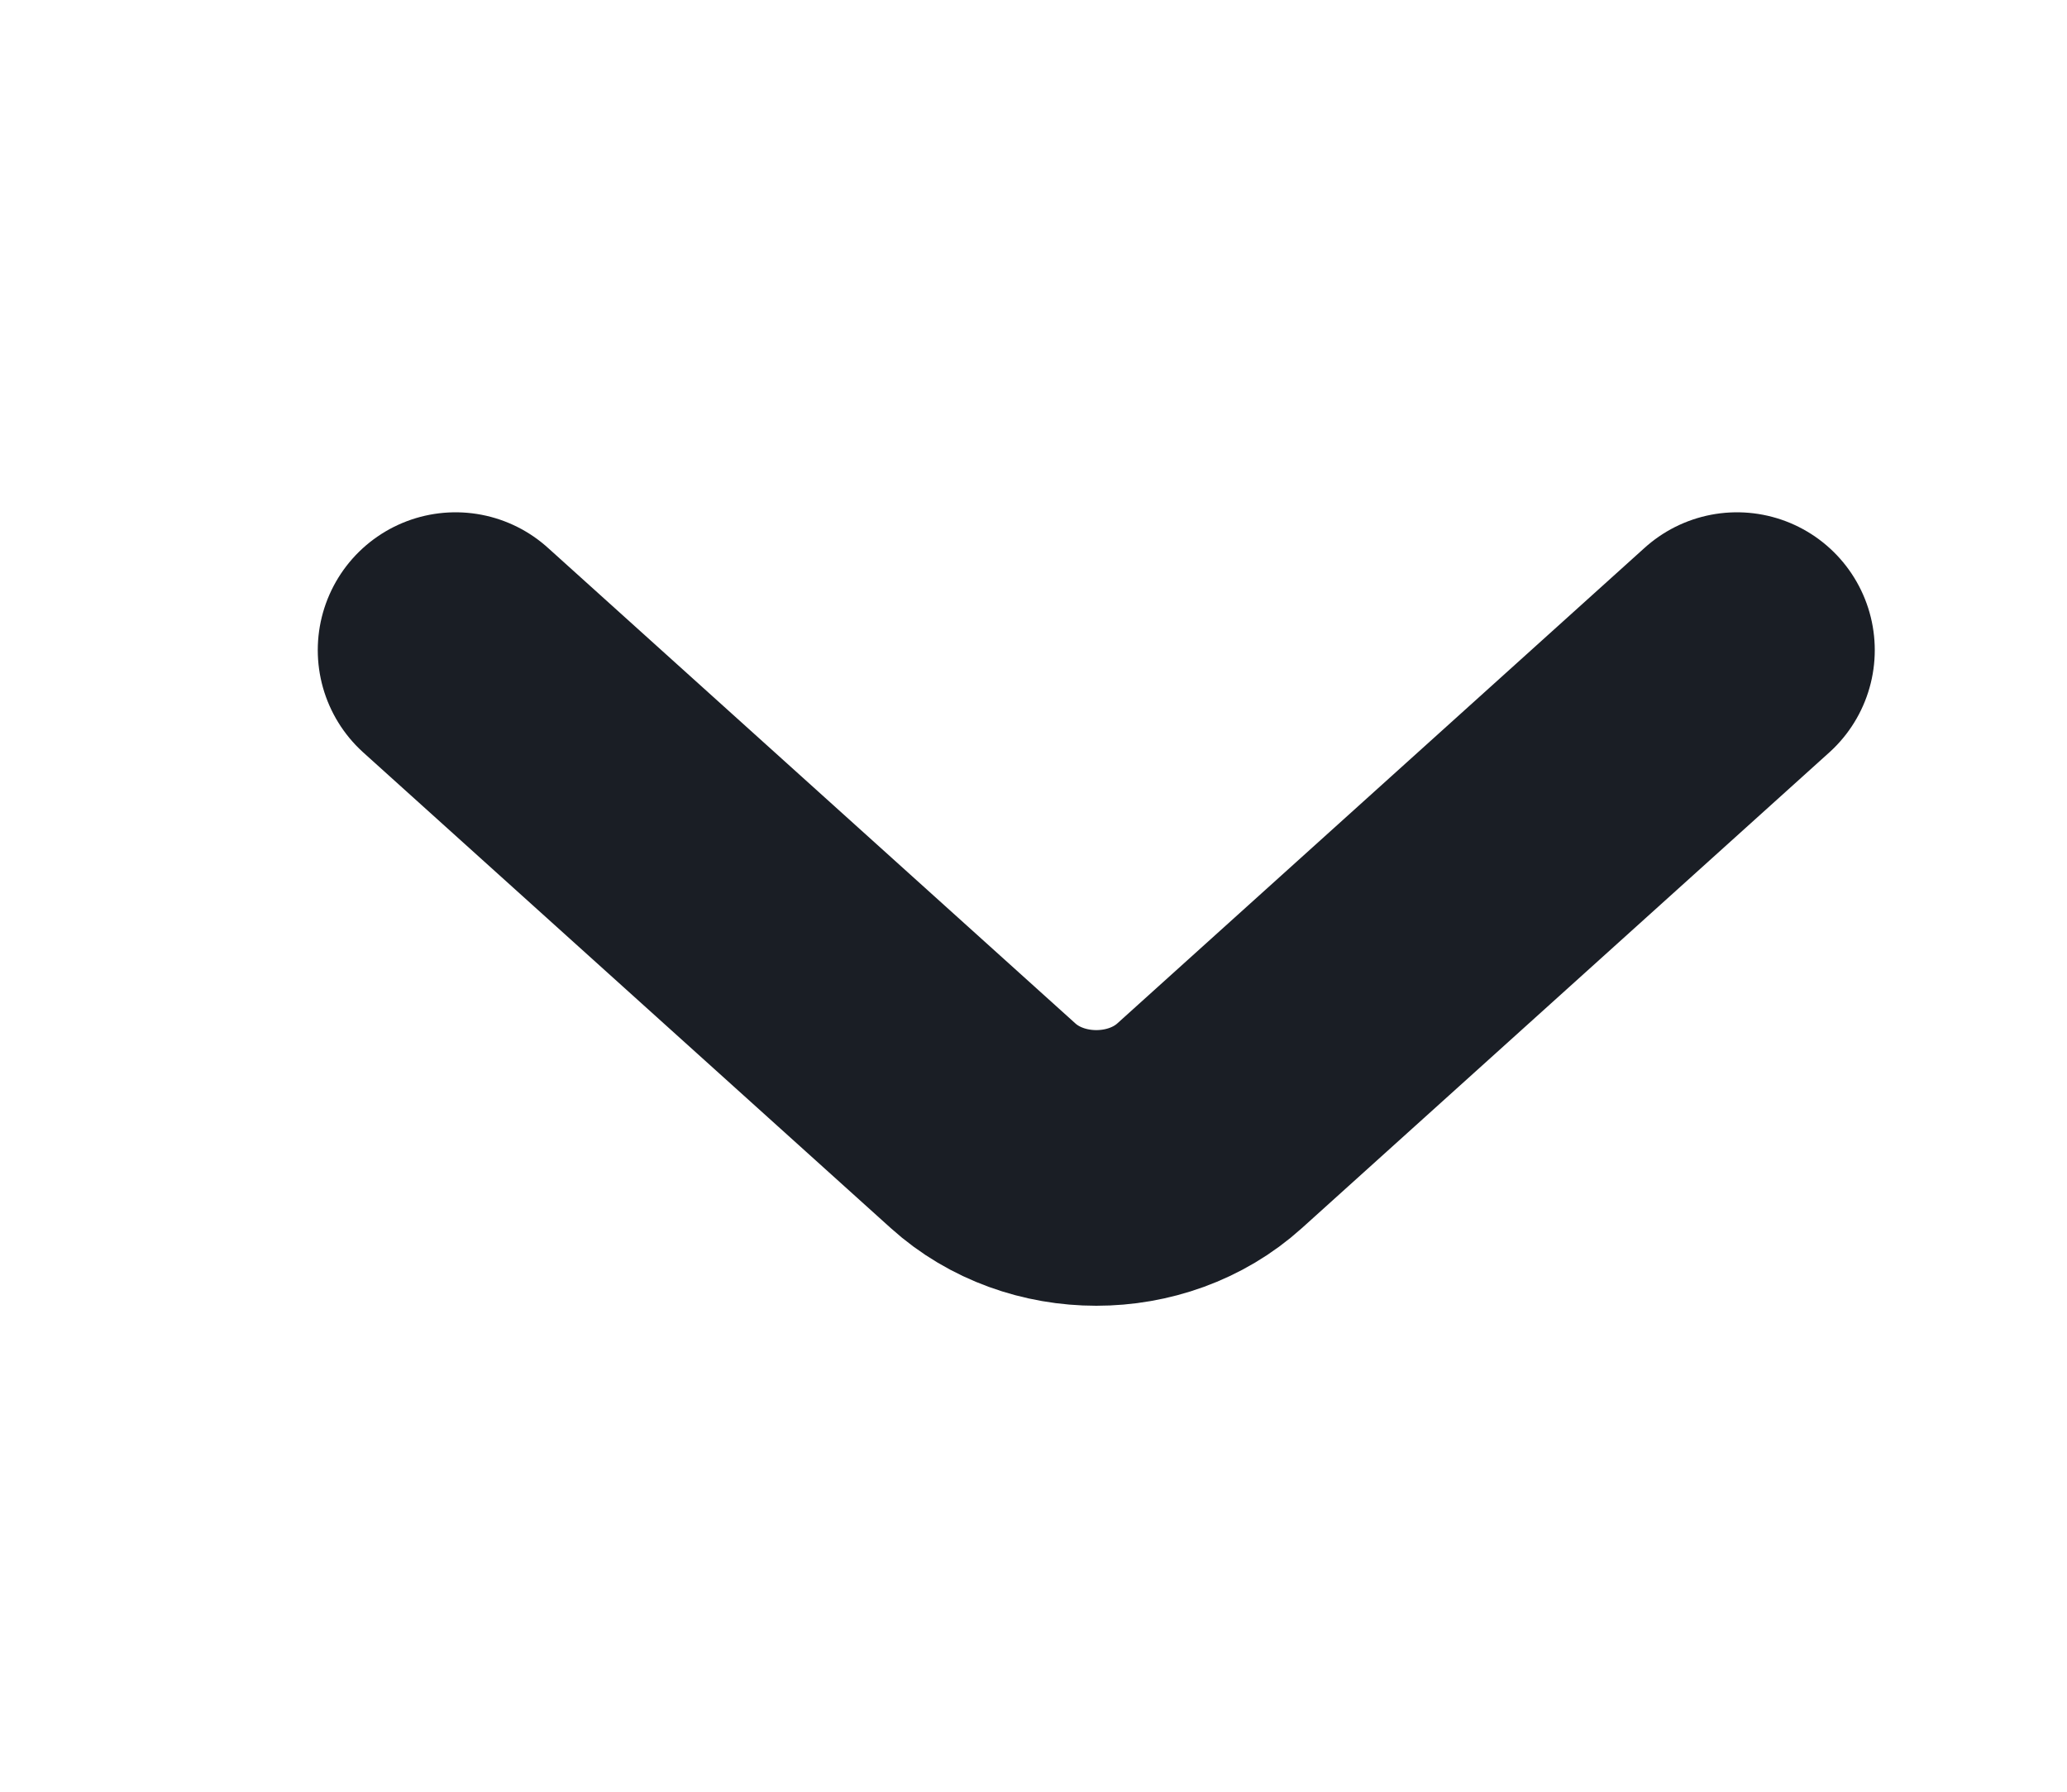 <svg width="15" height="13" viewBox="0 0 15 13" fill="none" xmlns="http://www.w3.org/2000/svg">
<path d="M3.306 4.717L7.134 8.168C7.586 8.576 8.326 8.576 8.778 8.168L12.605 4.717" stroke="#1A1E25" stroke-width="2" stroke-miterlimit="10" stroke-linecap="round" stroke-linejoin="round"/>
</svg>
